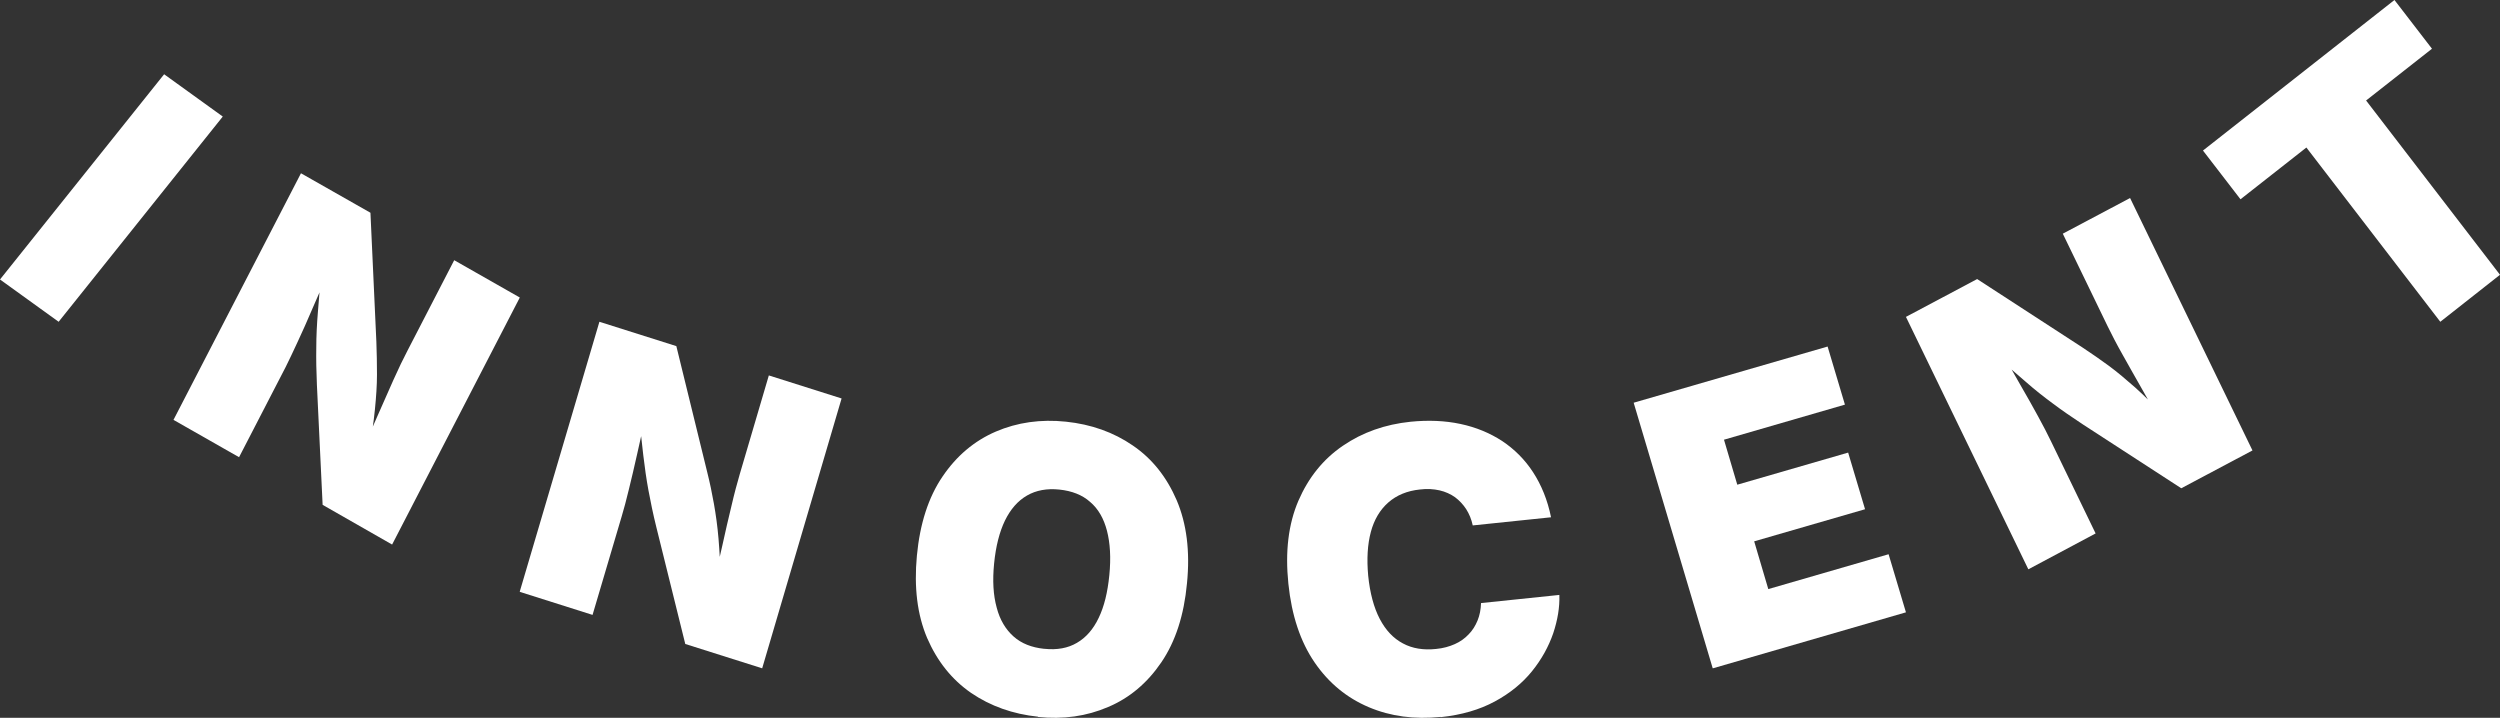 <svg width="101" height="29" viewBox="0 0 101 29" fill="none" xmlns="http://www.w3.org/2000/svg">
<rect x="0" y="0" width="101" height="29" fill="#333333" stroke="none"/>
<path d="M9 4.709L2.369 13L0 11.291L6.631 3L9 4.709Z" fill="white"/>
<path d="M7 16.98L12.159 7L14.966 8.595L15.205 13.806C15.222 14.257 15.23 14.699 15.23 15.133C15.23 15.566 15.197 16.035 15.147 16.538C15.098 17.041 15.015 17.604 14.9 18.246L14.677 18.116C14.842 17.743 15.032 17.309 15.246 16.815C15.461 16.321 15.676 15.835 15.89 15.358C16.105 14.882 16.295 14.483 16.46 14.171L18.35 10.512L21 12.02L15.841 22L13.034 20.396L12.803 15.549C12.778 15.003 12.77 14.491 12.778 14.032C12.778 13.572 12.803 13.087 12.844 12.592C12.886 12.098 12.935 11.517 12.985 10.867L13.249 11.014C13.043 11.5 12.836 11.986 12.621 12.471C12.415 12.957 12.217 13.399 12.027 13.806C11.837 14.214 11.68 14.552 11.54 14.829L9.658 18.471L7.008 16.962L7 16.98Z" fill="white"/>
<path d="M21 23.894L24.216 13L27.324 13.983L28.567 19.056C28.676 19.491 28.768 19.926 28.844 20.361C28.919 20.788 28.986 21.257 29.028 21.762C29.07 22.267 29.104 22.841 29.112 23.494L28.869 23.415C28.961 23.015 29.07 22.545 29.188 22.014C29.305 21.483 29.423 20.962 29.549 20.448C29.667 19.935 29.784 19.508 29.885 19.16L31.061 15.167L34 16.098L30.792 27L27.685 26.017L26.517 21.301C26.383 20.761 26.282 20.265 26.198 19.813C26.114 19.36 26.047 18.882 25.988 18.386C25.93 17.89 25.871 17.316 25.795 16.663L26.089 16.759C25.98 17.281 25.862 17.803 25.745 18.325C25.627 18.847 25.518 19.326 25.409 19.761C25.3 20.204 25.207 20.57 25.115 20.866L23.939 24.842L21 23.911V23.894Z" fill="white"/>
<path d="M41.938 28.955C40.921 28.849 40.016 28.528 39.231 27.993C38.447 27.45 37.861 26.71 37.456 25.775C37.059 24.84 36.922 23.735 37.042 22.452C37.163 21.16 37.508 20.091 38.077 19.254C38.645 18.416 39.361 17.811 40.231 17.436C41.102 17.062 42.05 16.929 43.067 17.036C44.084 17.142 44.989 17.463 45.765 17.998C46.549 18.532 47.135 19.272 47.541 20.216C47.937 21.151 48.084 22.265 47.954 23.566C47.834 24.858 47.489 25.918 46.92 26.755C46.351 27.592 45.636 28.198 44.765 28.564C43.895 28.938 42.955 29.071 41.929 28.964L41.938 28.955ZM42.197 26.212C42.705 26.265 43.145 26.185 43.507 25.971C43.877 25.757 44.17 25.419 44.386 24.964C44.61 24.501 44.748 23.931 44.817 23.236C44.886 22.541 44.851 21.944 44.722 21.445C44.593 20.947 44.369 20.555 44.041 20.278C43.722 19.993 43.308 19.833 42.8 19.779C42.3 19.726 41.86 19.806 41.49 20.02C41.119 20.234 40.826 20.572 40.602 21.027C40.378 21.49 40.231 22.069 40.162 22.764C40.093 23.459 40.128 24.047 40.266 24.546C40.395 25.044 40.628 25.428 40.947 25.713C41.266 25.998 41.679 26.158 42.179 26.212H42.197Z" fill="white"/>
<path d="M58.2 28.963C57.148 29.07 56.185 28.945 55.301 28.571C54.418 28.197 53.684 27.6 53.11 26.762C52.536 25.924 52.182 24.863 52.05 23.58C51.917 22.288 52.05 21.174 52.456 20.229C52.862 19.293 53.455 18.553 54.25 18.01C55.045 17.466 55.955 17.145 56.989 17.038C57.705 16.967 58.376 16.994 59.004 17.128C59.631 17.261 60.188 17.493 60.683 17.814C61.178 18.144 61.602 18.562 61.937 19.079C62.273 19.596 62.521 20.202 62.662 20.898L59.499 21.227C59.446 20.978 59.357 20.764 59.233 20.568C59.11 20.381 58.96 20.22 58.783 20.087C58.606 19.962 58.394 19.864 58.156 19.81C57.917 19.757 57.652 19.739 57.369 19.775C56.848 19.828 56.424 20.006 56.088 20.3C55.752 20.595 55.513 20.996 55.381 21.495C55.248 21.994 55.213 22.582 55.275 23.259C55.346 23.963 55.505 24.552 55.743 25.006C55.982 25.461 56.291 25.79 56.68 25.995C57.06 26.2 57.51 26.272 58.014 26.218C58.306 26.191 58.553 26.12 58.774 26.022C58.995 25.924 59.181 25.79 59.331 25.63C59.49 25.47 59.605 25.282 59.693 25.069C59.781 24.855 59.825 24.623 59.834 24.364L62.998 24.035C63.016 24.534 62.927 25.051 62.75 25.585C62.565 26.12 62.282 26.637 61.893 27.118C61.504 27.6 61.001 28.01 60.391 28.339C59.781 28.669 59.057 28.883 58.209 28.972L58.2 28.963Z" fill="white"/>
<path d="M69.191 26.991L66 16.27L73.835 14L74.535 16.347L69.649 17.764L70.186 19.582L74.665 18.285L75.348 20.573L70.869 21.87L71.439 23.799L76.299 22.391L77 24.738L69.2 27L69.191 26.991Z" fill="white"/>
<path d="M81.945 23L77 12.802L79.877 11.274L84.138 14.042C84.504 14.286 84.863 14.531 85.205 14.784C85.547 15.037 85.897 15.334 86.264 15.657C86.631 15.989 87.031 16.382 87.473 16.853L87.248 16.976C87.048 16.618 86.814 16.207 86.547 15.736C86.281 15.264 86.014 14.802 85.763 14.348C85.505 13.893 85.305 13.501 85.147 13.178L83.337 9.441L86.055 8L91 18.198L88.123 19.726L84.154 17.15C83.704 16.853 83.295 16.574 82.937 16.303C82.57 16.033 82.203 15.745 81.836 15.421C81.469 15.098 81.036 14.732 80.552 14.313L80.827 14.164C81.094 14.627 81.361 15.081 81.619 15.544C81.886 15.998 82.12 16.425 82.337 16.818C82.553 17.211 82.728 17.552 82.862 17.831L84.663 21.551L81.945 23Z" fill="white"/>
<path d="M90.516 8.051L89 6.082L96.736 0L98.252 1.969L95.59 4.06L101 11.101L98.588 13L93.178 5.96L90.516 8.051Z" fill="white"/>
</svg>
